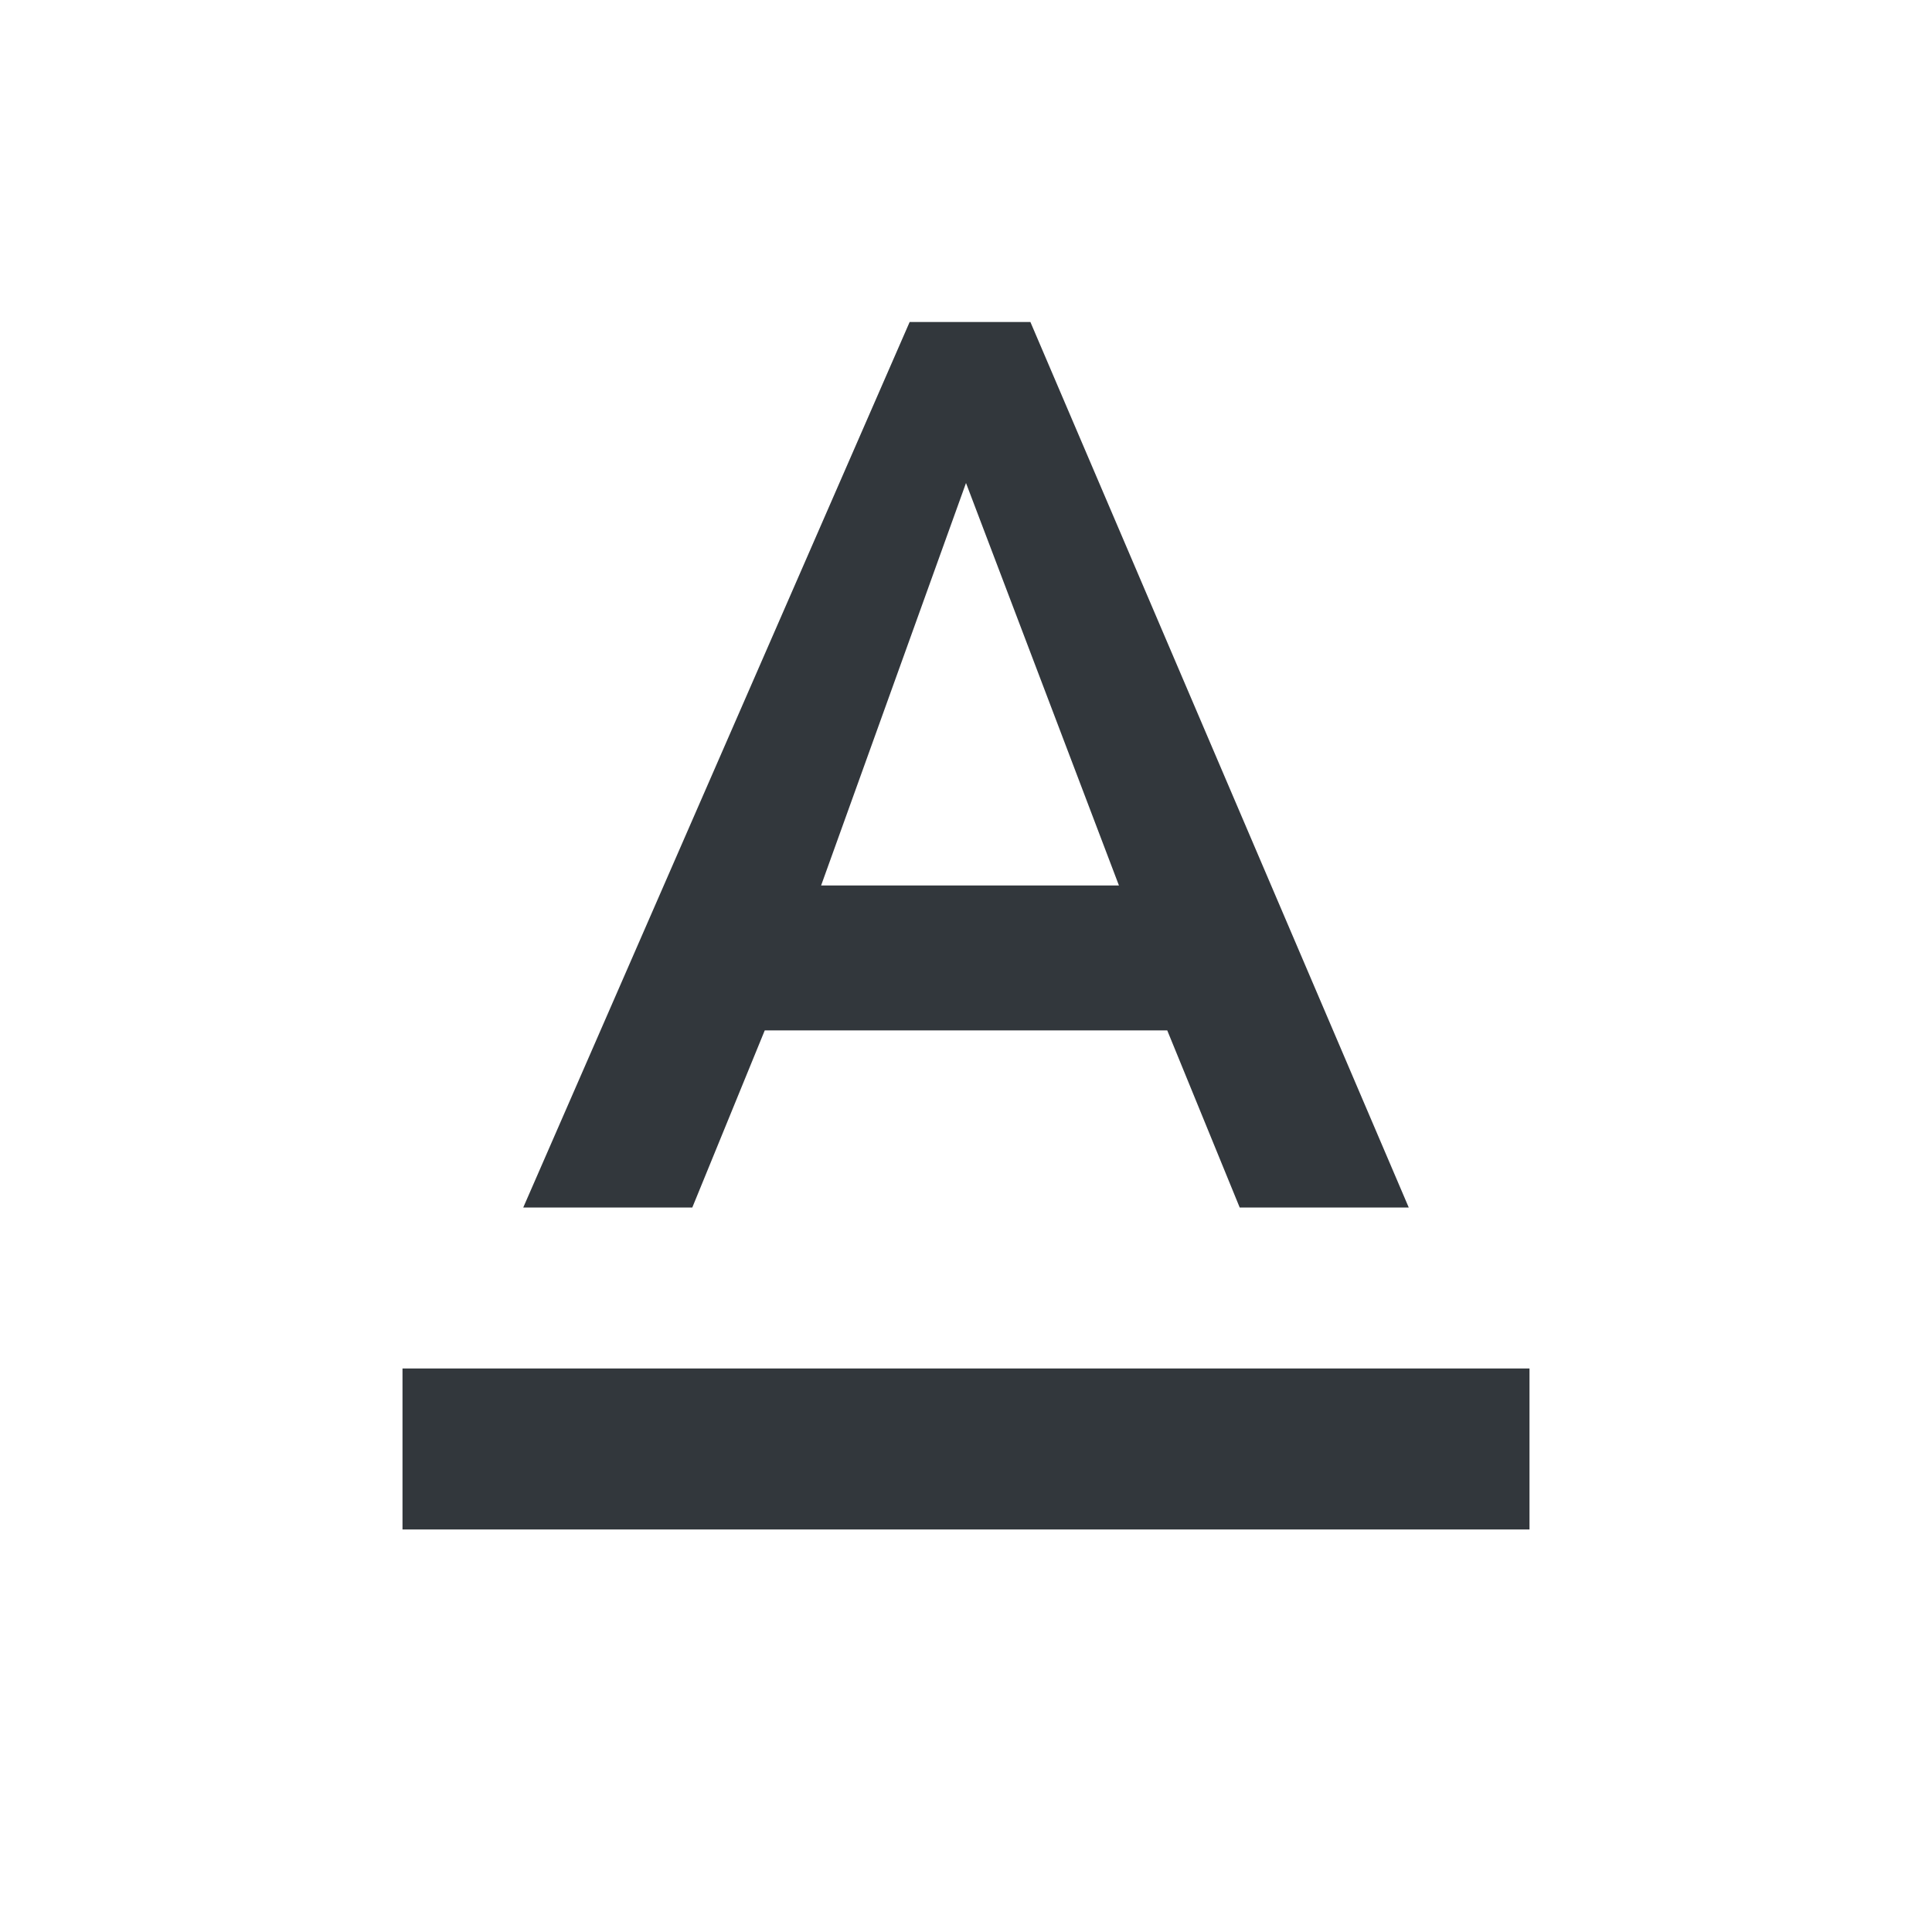<svg enable-background="new 0 0 24 24" viewBox="0 0 24 24" xmlns="http://www.w3.org/2000/svg"><path d="m0 0h24v24h-24z" fill="none"/><path d="m5 17v2h14v-2zm4.5-4.2h5l.9 2.2h2.1l-4.7-11h-1.5l-4.8 11h2.1zm2.5-6.8 1.9 5h-3.7z" fill="#32373c"/></svg>